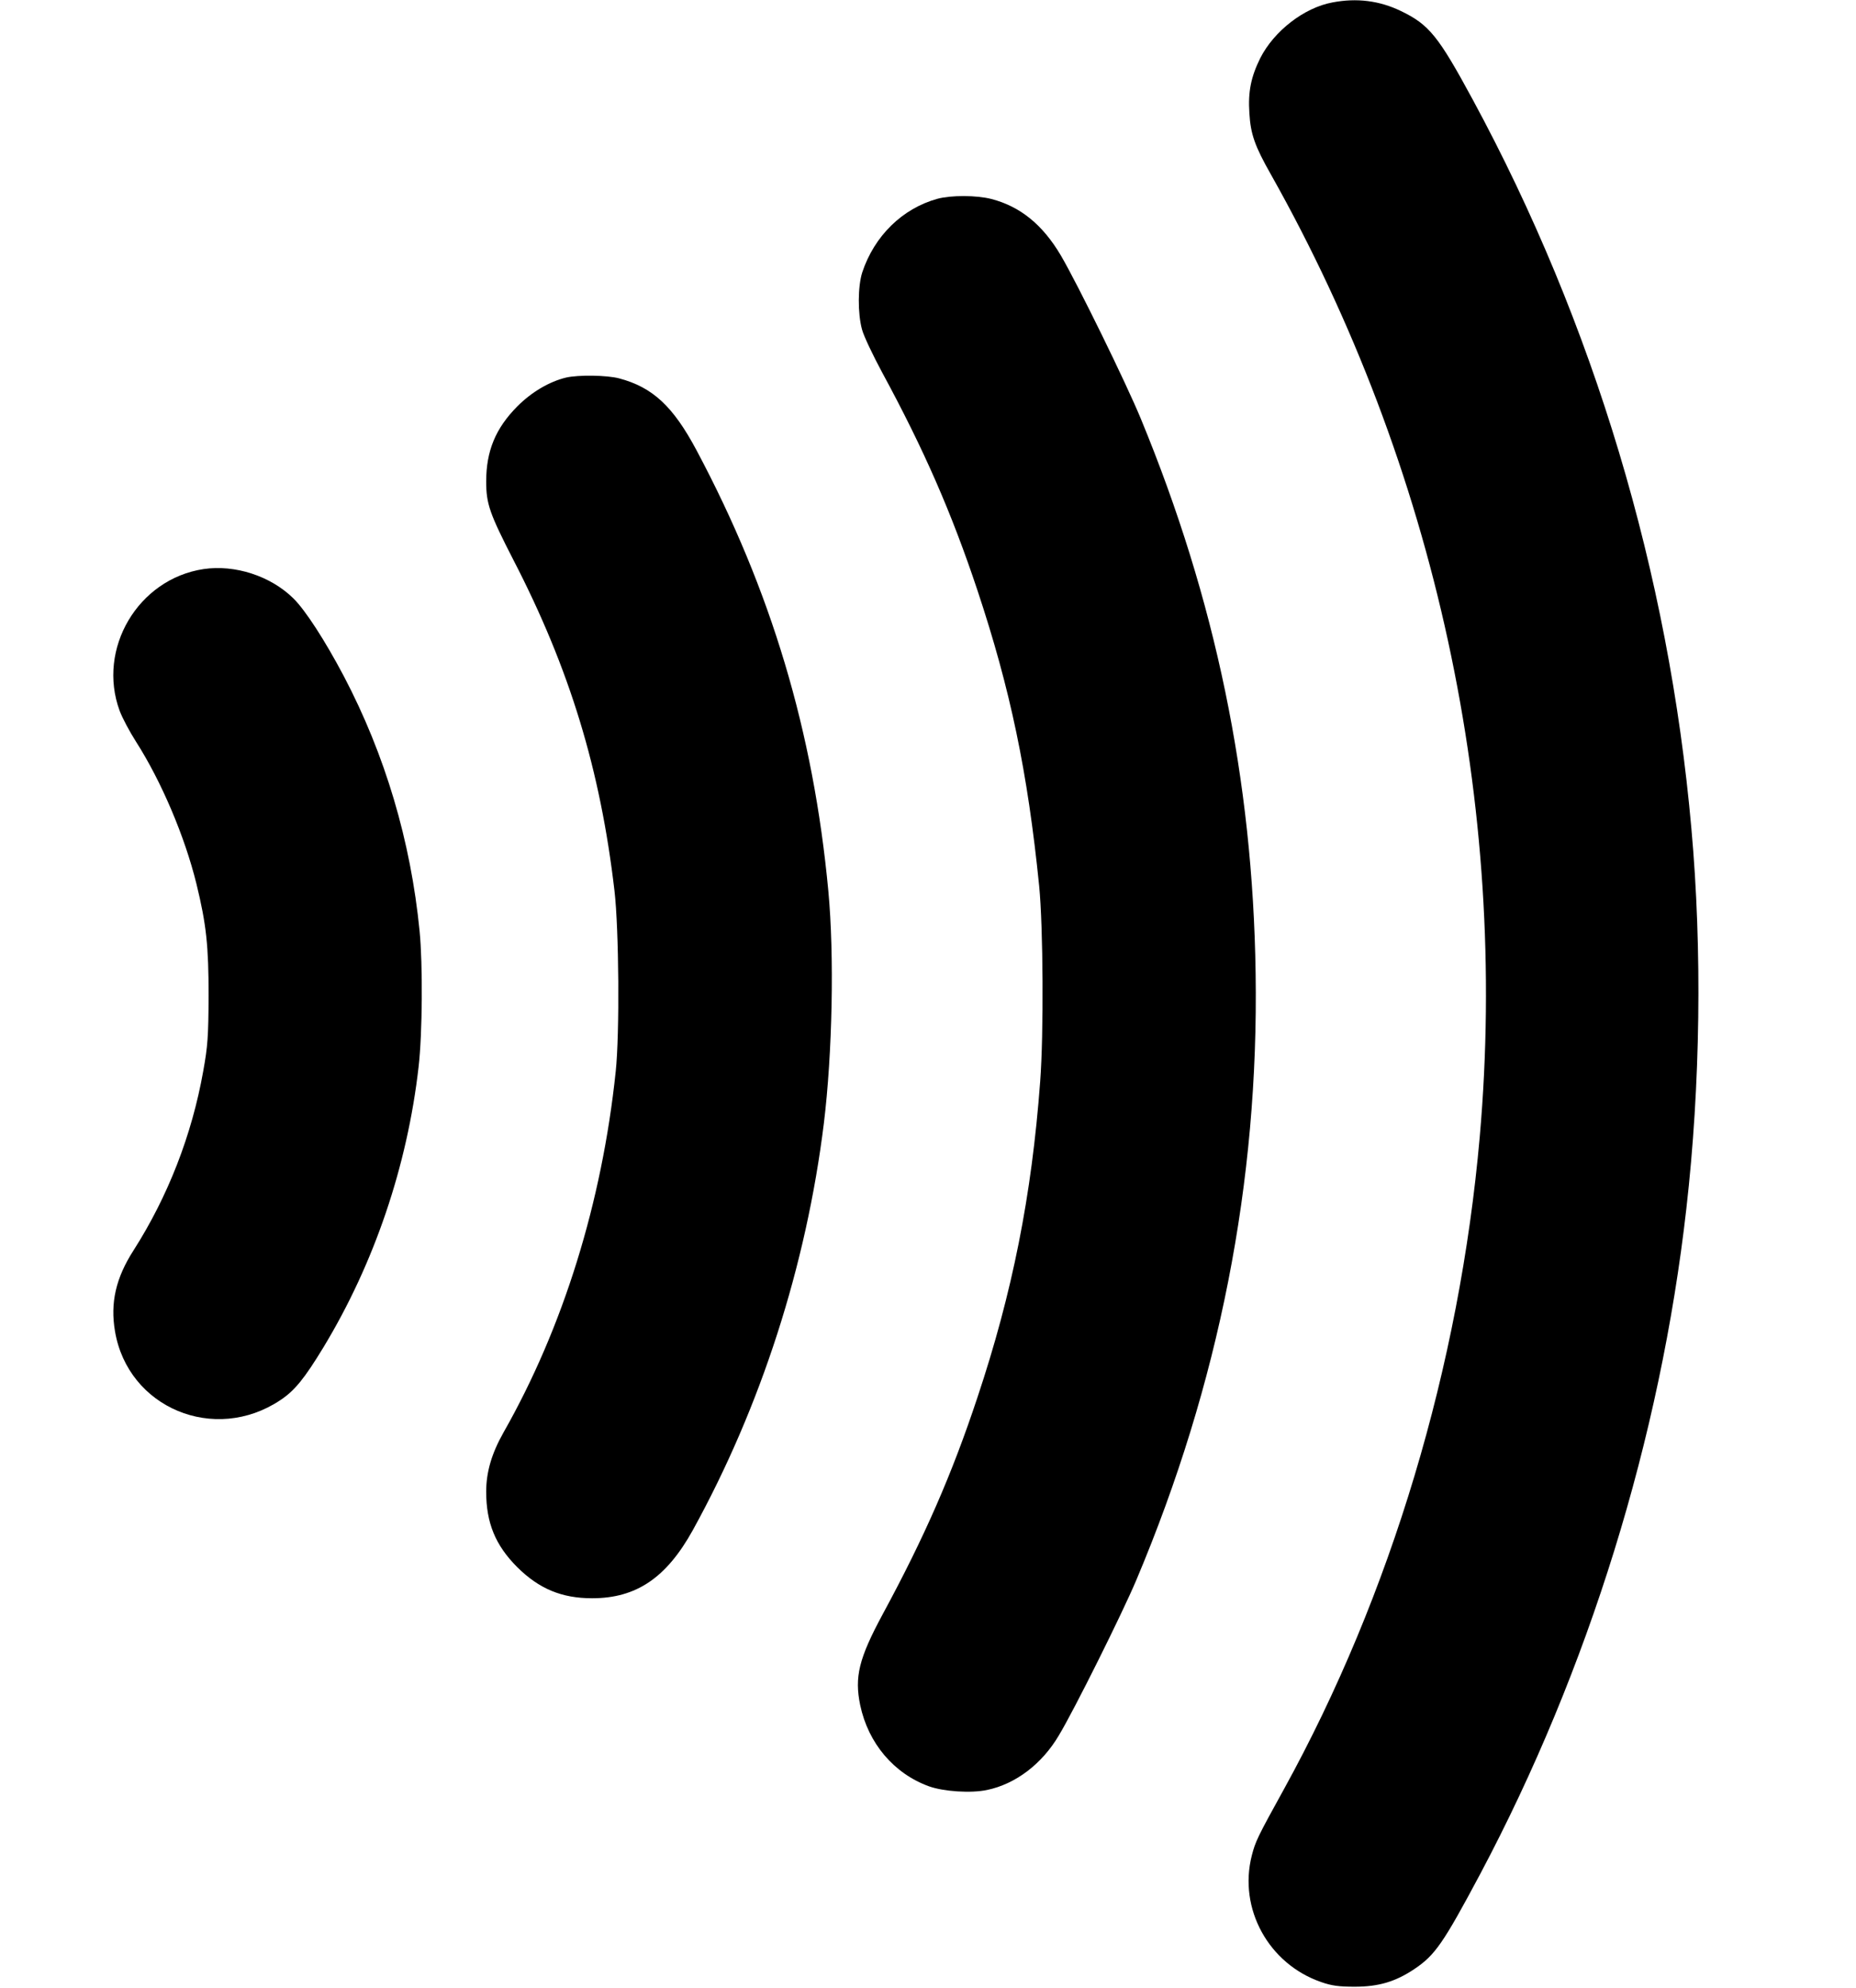 <?xml version="1.0" standalone="no"?>
<!DOCTYPE svg PUBLIC "-//W3C//DTD SVG 20010904//EN"
 "http://www.w3.org/TR/2001/REC-SVG-20010904/DTD/svg10.dtd">
<svg version="1.0" xmlns="http://www.w3.org/2000/svg"
 width="920pt" height="985pt" viewBox="0 0 920 985"
 preserveAspectRatio="xMidYMid meet">
<g transform="translate(0,985) scale(0.1,-0.1)"
fill="#000000" stroke="none">
<path d="M6605 9838 c-141 -26 -290 -142 -358 -276 -46 -93 -61 -166 -54 -272
6 -105 27 -164 107 -305 816 -1449 1179 -3122 1035 -4768 -100 -1136 -440
-2270 -970 -3232 -132 -239 -142 -260 -160 -330 -67 -263 83 -537 344 -627 51
-18 88 -23 166 -23 119 0 202 25 295 87 103 69 143 126 328 473 537 1012 892
2157 1021 3295 70 612 79 1285 25 1885 -112 1264 -483 2501 -1083 3610 -171
316 -217 373 -356 440 -107 52 -220 66 -340 43z"/>
<path d="M4647 8865 c-174 -48 -313 -184 -373 -365 -22 -69 -23 -203 -1 -283
8 -31 54 -128 101 -215 206 -380 343 -693 471 -1077 163 -490 249 -900 306
-1465 20 -201 23 -735 5 -970 -42 -566 -138 -1047 -311 -1565 -126 -380 -262
-691 -470 -1075 -118 -219 -140 -310 -111 -450 40 -189 167 -339 341 -402 73
-26 209 -35 288 -18 140 29 272 128 356 271 75 124 314 604 384 770 410 972
607 1973 591 3006 -14 960 -199 1852 -569 2748 -73 177 -314 669 -397 810 -90
152 -201 242 -344 279 -74 19 -200 19 -267 1z"/>
<path d="M2806 7979 c-83 -20 -170 -71 -242 -143 -107 -108 -154 -220 -154
-372 0 -111 17 -159 135 -389 279 -540 431 -1039 501 -1640 22 -189 26 -708 6
-895 -68 -648 -260 -1268 -557 -1790 -58 -103 -85 -195 -85 -292 0 -155 46
-266 154 -374 108 -107 220 -154 371 -154 219 0 368 101 499 337 338 613 563
1312 650 2018 42 344 52 831 22 1150 -74 789 -283 1489 -654 2185 -116 217
-217 311 -383 355 -60 16 -202 18 -263 4z"/>
<path d="M1009 7030 c-325 -49 -529 -395 -416 -702 13 -35 49 -103 81 -153
126 -197 242 -470 300 -706 49 -201 60 -306 60 -554 -1 -201 -4 -248 -27 -375
-56 -314 -174 -618 -345 -886 -88 -137 -116 -260 -92 -401 64 -380 494 -559
820 -341 71 47 120 108 213 261 252 416 416 899 472 1391 19 164 21 509 5 671
-44 448 -171 874 -375 1263 -94 178 -191 328 -251 387 -113 111 -289 168 -445
145z"/>
</g>
</svg>
